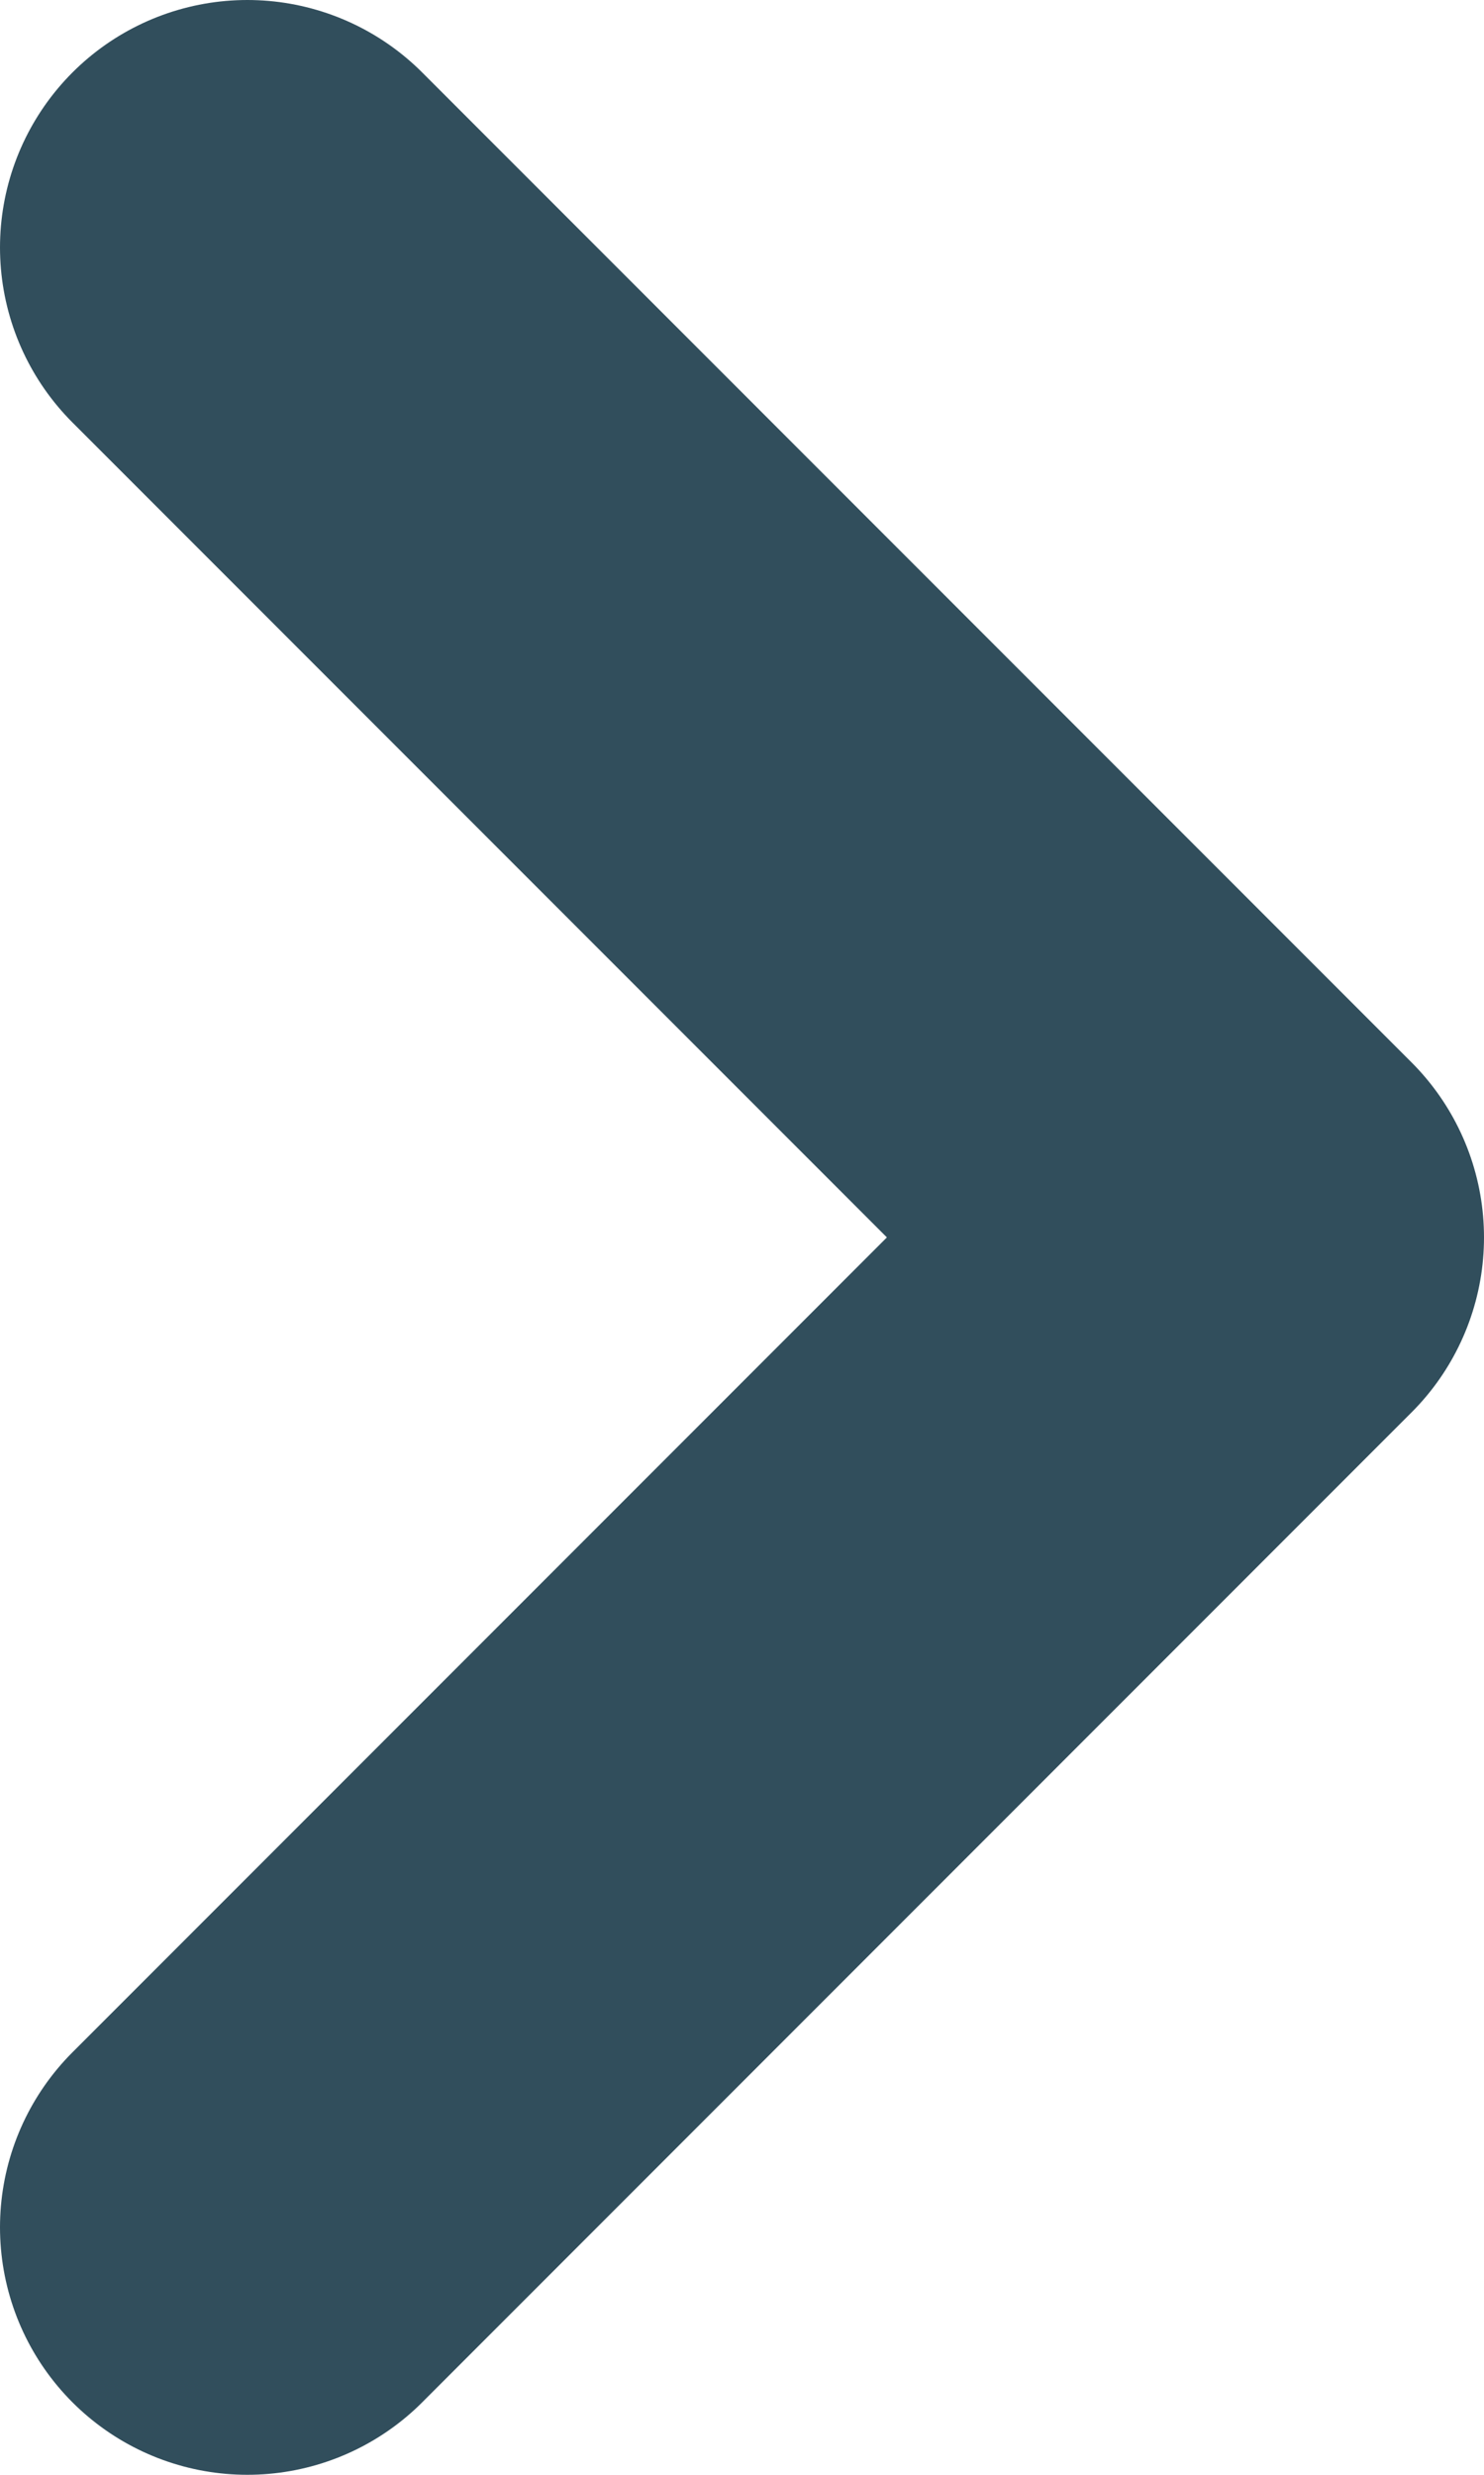 <svg width="6" height="10" viewBox="0 0 6 10" fill="none" xmlns="http://www.w3.org/2000/svg">
<path d="M1 9L5 5L1 1" stroke="#314E5C" stroke-width="2" stroke-linecap="round" stroke-linejoin="round"/>
</svg>
